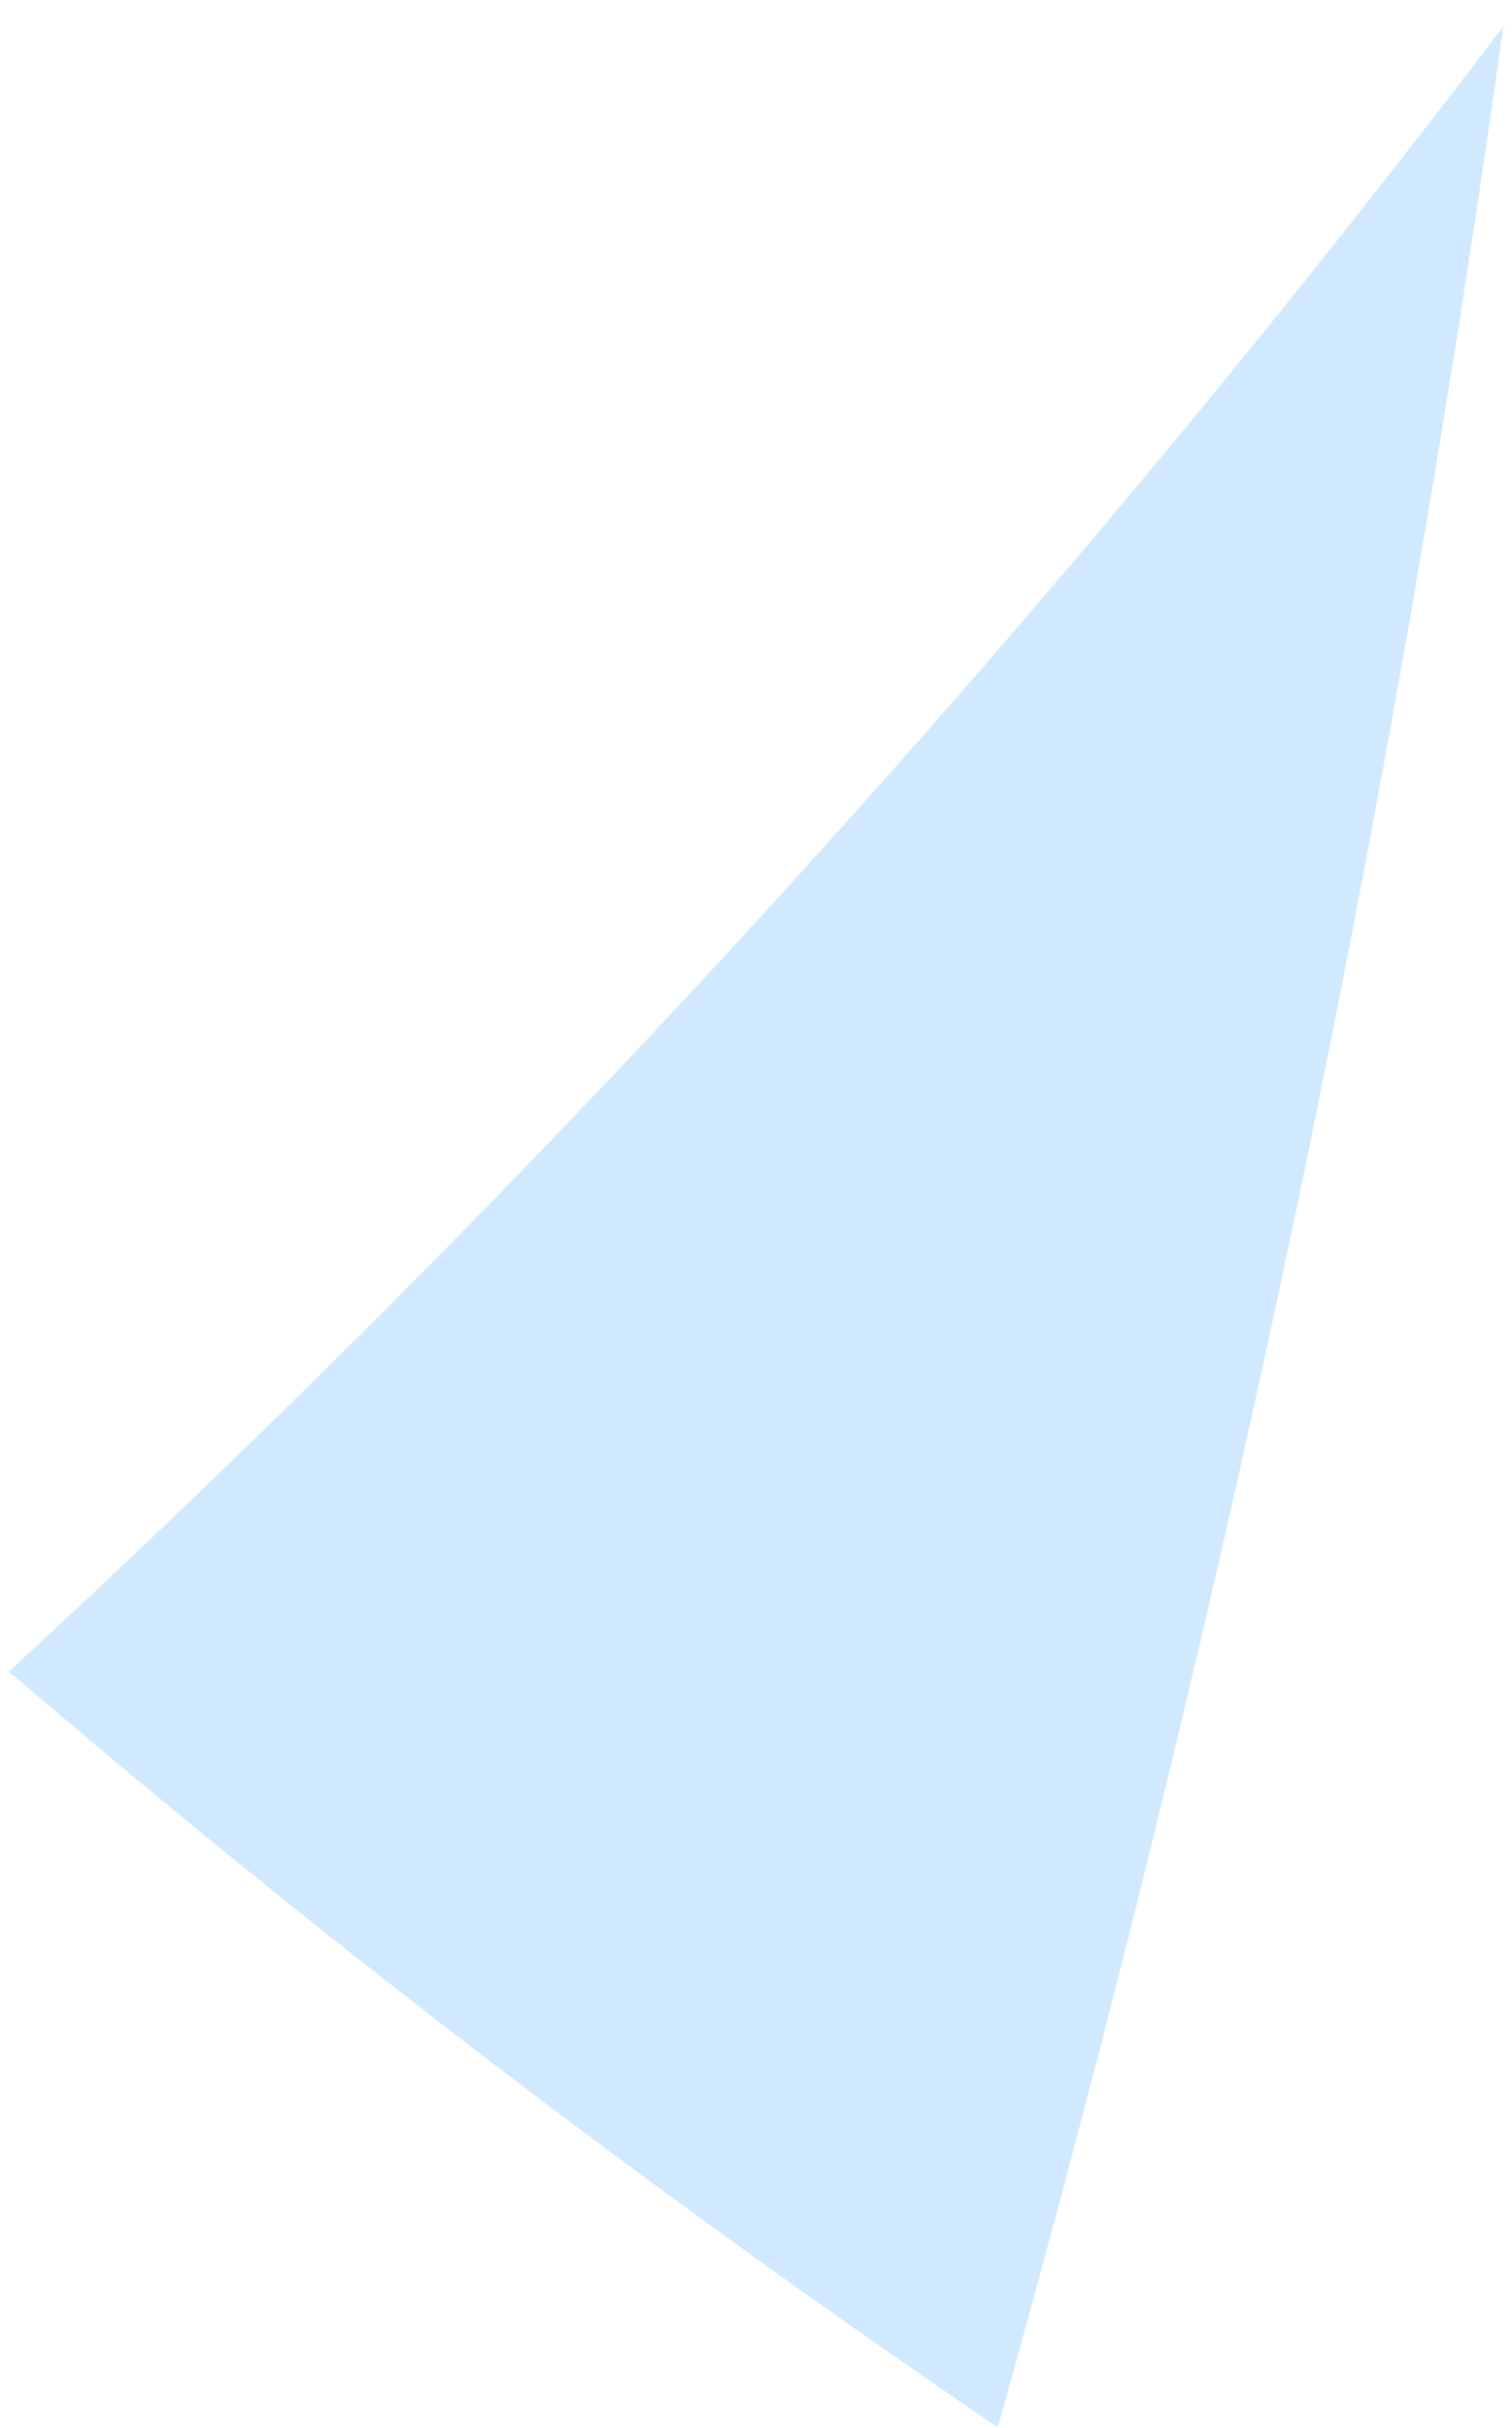 <svg width="43" height="69" viewBox="0 0 43 69" fill="none" xmlns="http://www.w3.org/2000/svg">
<path d="M42.767 0.676C39.549 23.582 34.724 46.415 28.376 68.988C18.297 62.145 8.937 54.953 0.254 47.505C15.909 33.09 30.136 17.355 42.812 0.674L42.767 0.676Z" fill="#D1E9FF"/>
</svg>
